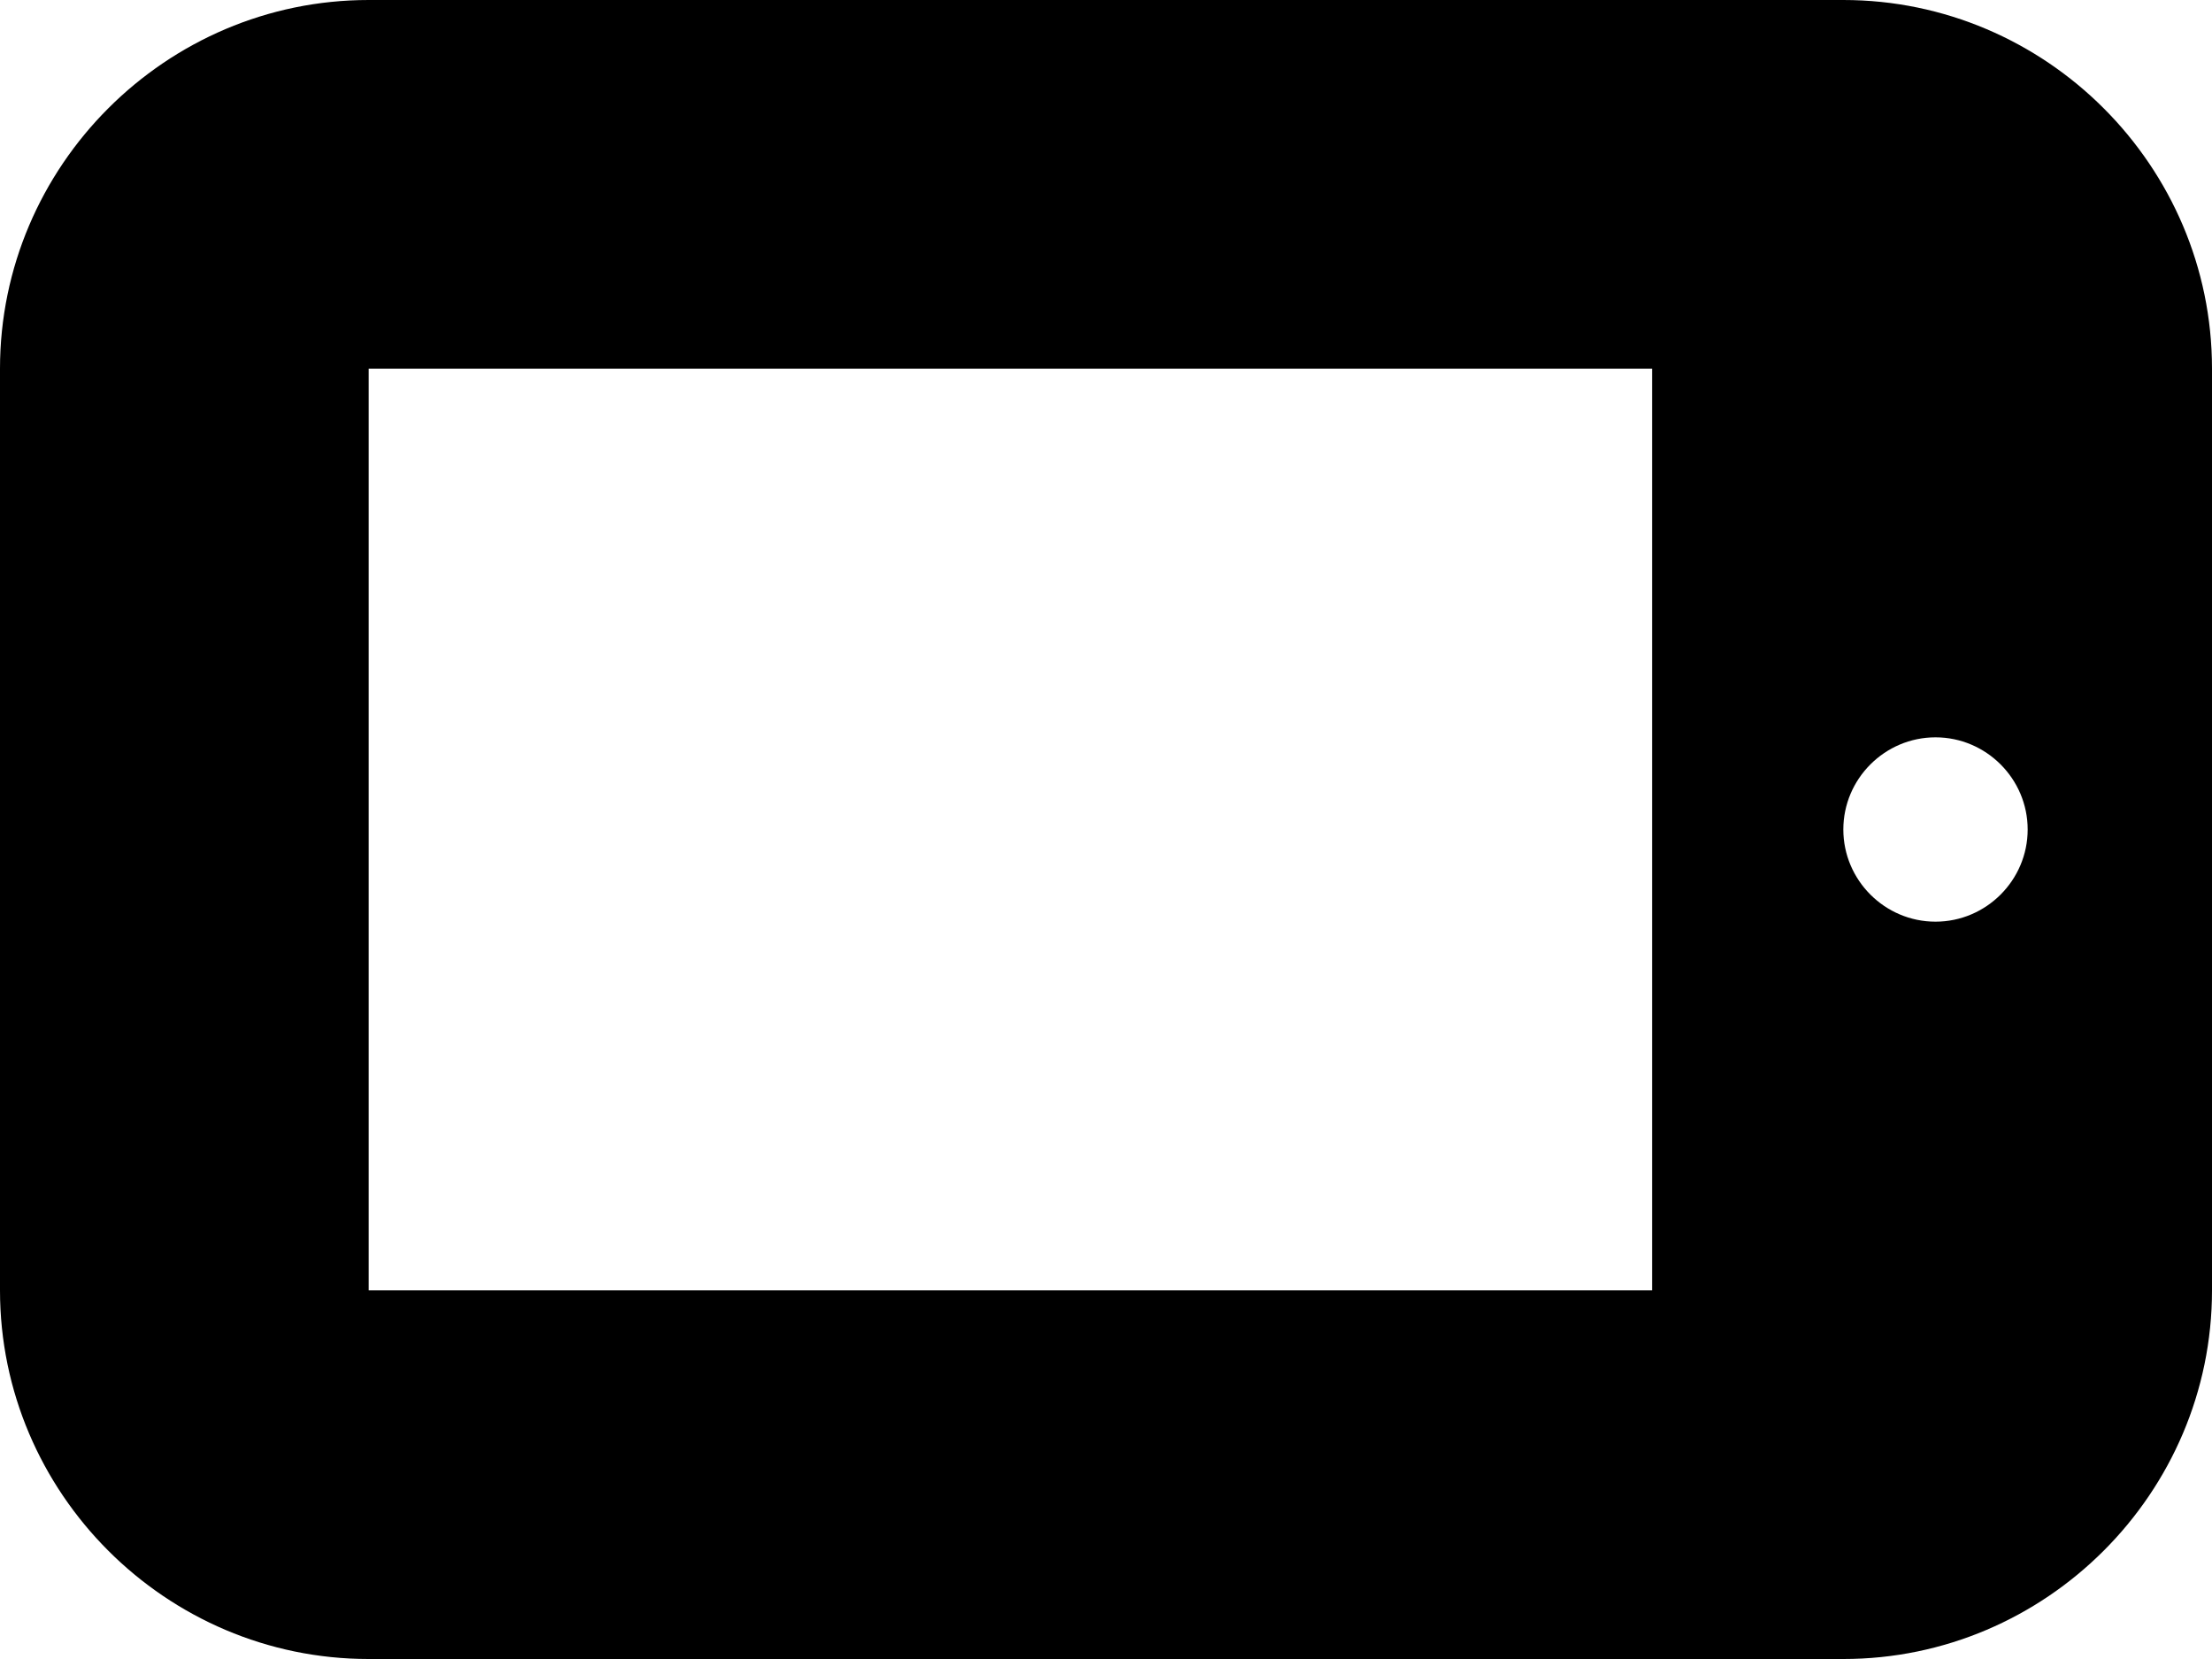 <?xml version="1.0" encoding="utf-8"?>
<!-- Generator: Adobe Illustrator 19.2.1, SVG Export Plug-In . SVG Version: 6.00 Build 0)  -->
<svg version="1.1" id="mobile-landscape" xmlns="http://www.w3.org/2000/svg" xmlns:xlink="http://www.w3.org/1999/xlink" x="0px"
	 y="0px" viewBox="0 0 384 288" style="enable-background:new 0 0 384 288;" xml:space="preserve">
<path class="lexicon-icon-body" fill="none" d="M320,0H64C28.8,0,0,28.8,0,64v160c0,35.2,28.8,64,64,64h256c35.2,0,64-28.8,64-64V64C384,28.8,355.2,0,320,0z
	 M336,160c-8.8,0-16-7.2-16-16s7.2-16,16-16s16,7.2,16,16S344.8,160,336,160z"/>
<path class="lexicon-icon-outline" d="M320,0H64C28.8,0,0,28.8,0,64v160c0,35.2,28.8,64,64,64h256c35.2,0,64-28.8,64-64V64C384,28.8,355.2,0,320,0z M286.8,224H64
	V64h222.8V224L286.8,224z M336,160c-8.8,0-16-7.2-16-16s7.2-16,16-16s16,7.2,16,16S344.8,160,336,160z"/>
</svg>